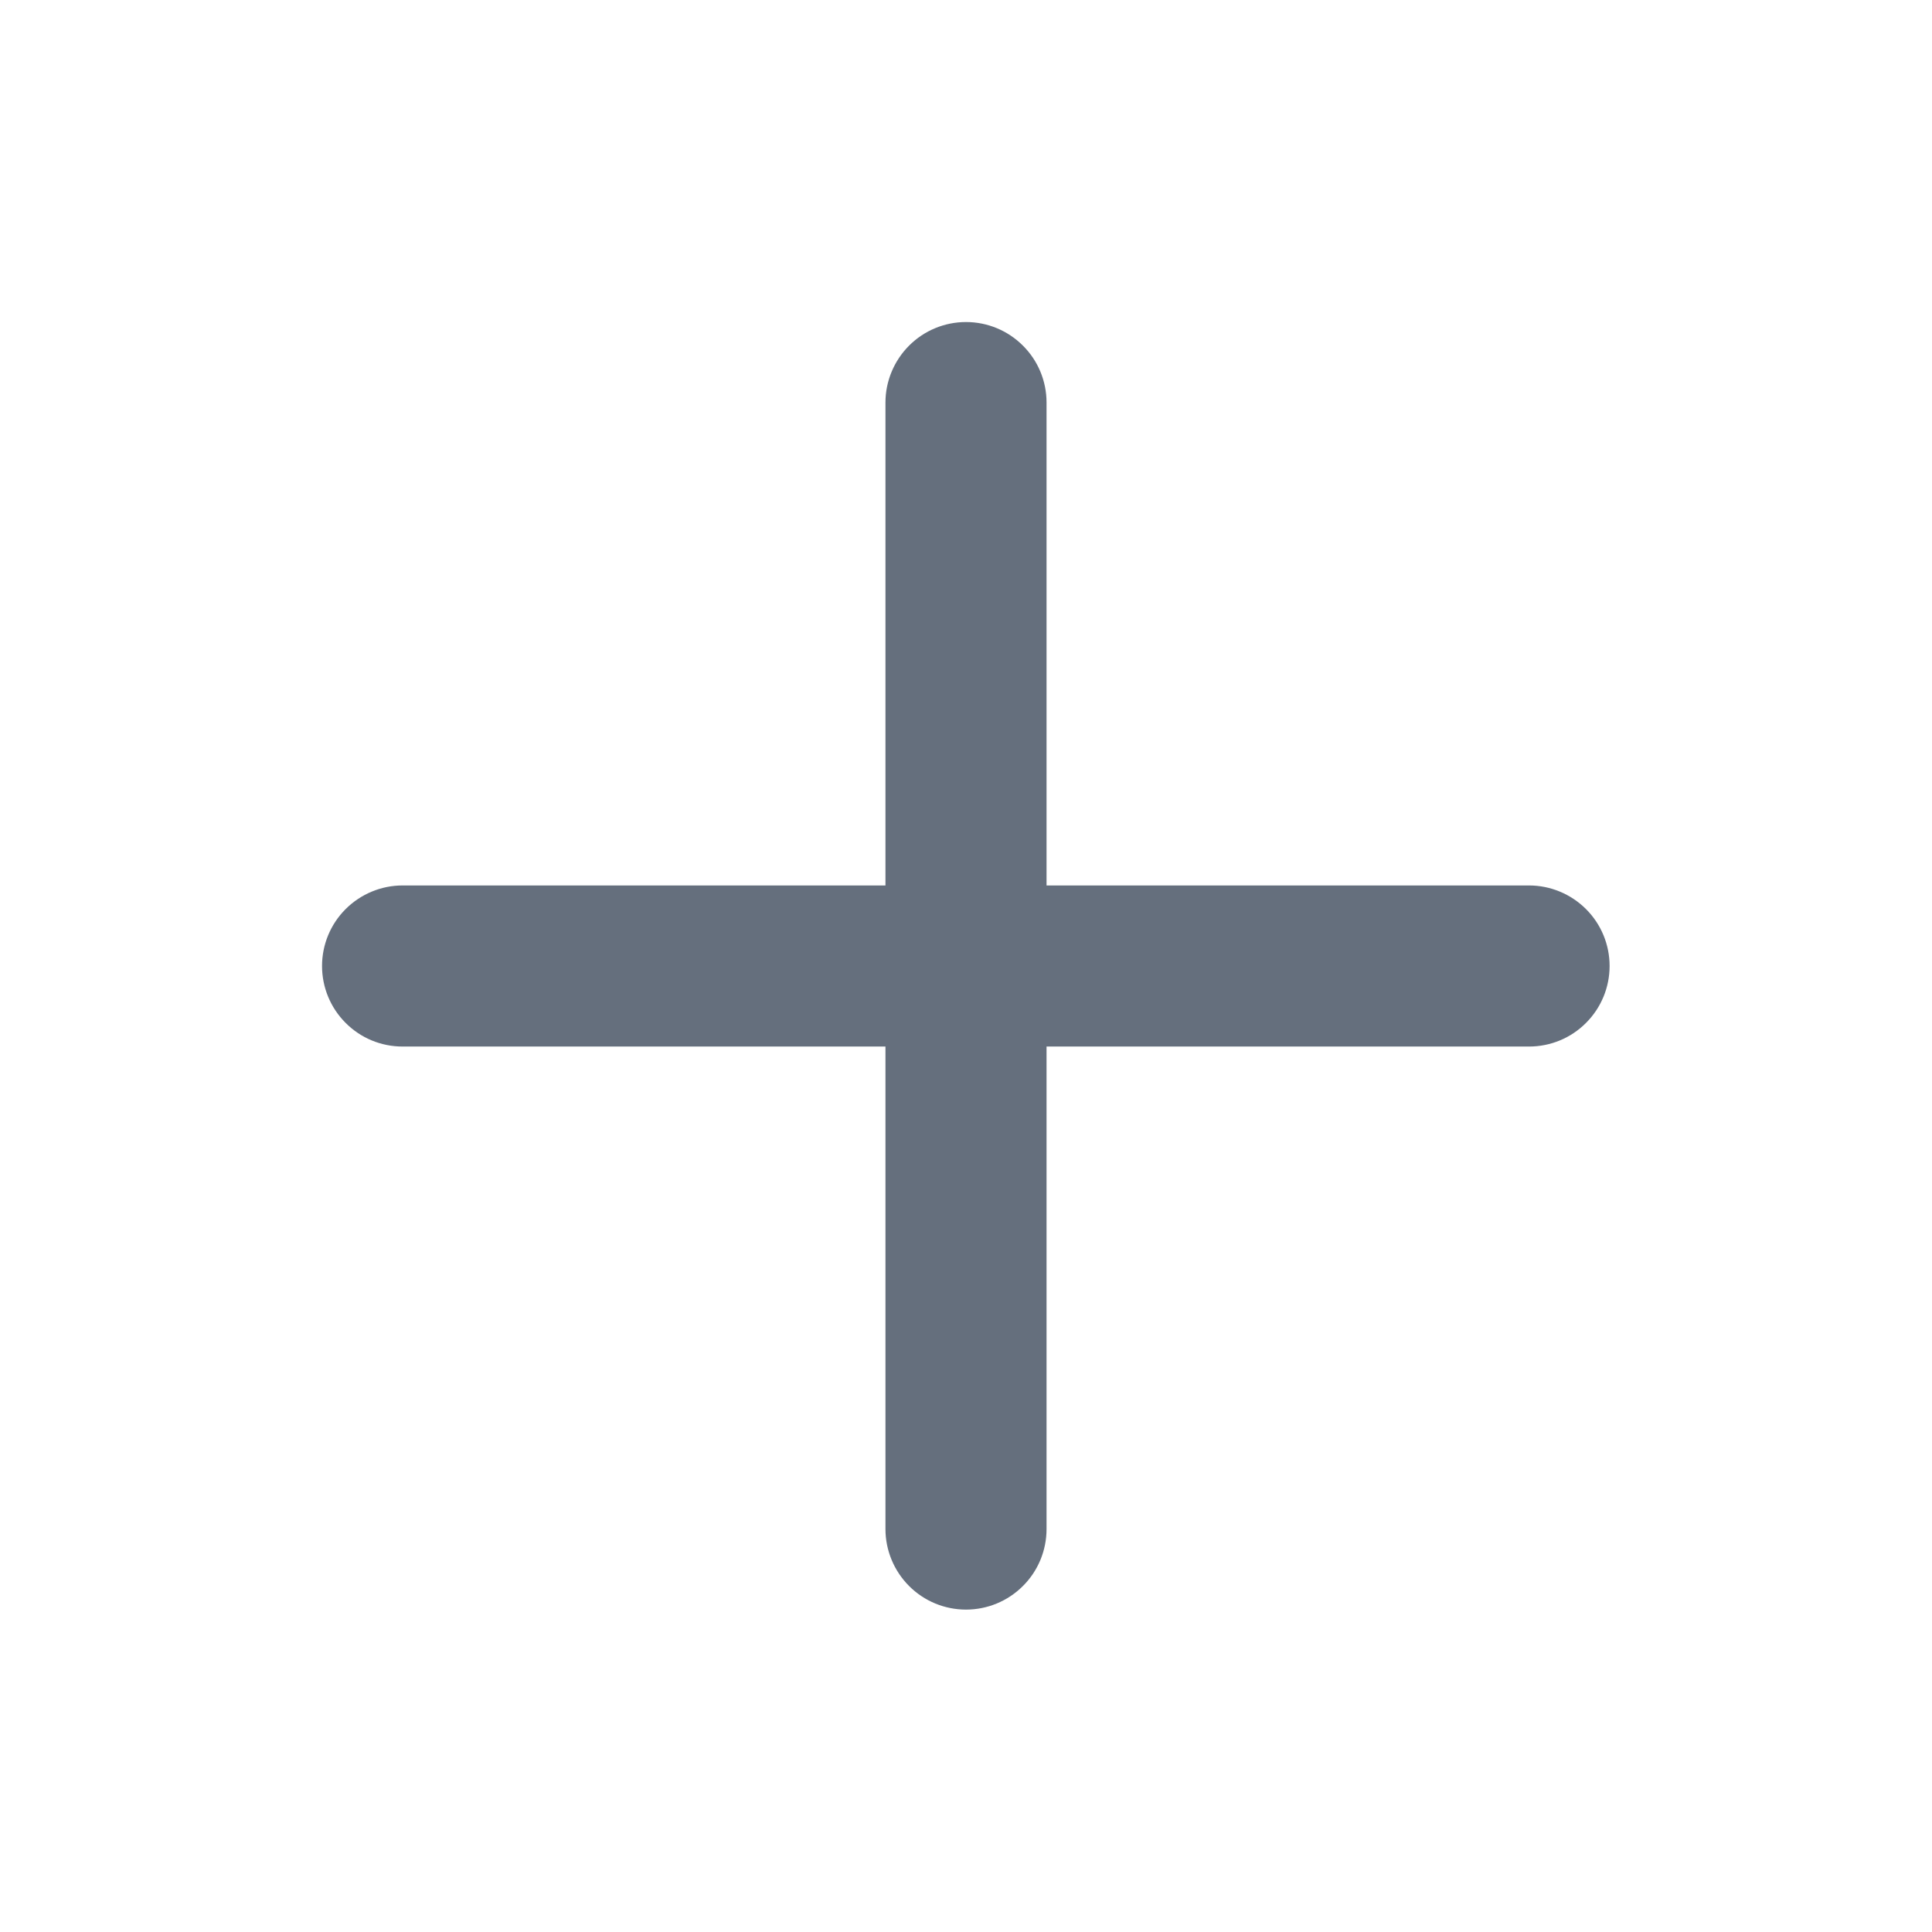 <svg width="16" height="16" viewBox="0 0 16 16" fill="none" xmlns="http://www.w3.org/2000/svg">
<path fill-rule="evenodd" clip-rule="evenodd" d="M8.667 3.333C8.667 3.157 8.597 2.987 8.471 2.862C8.346 2.737 8.177 2.667 8 2.667C7.823 2.667 7.654 2.737 7.529 2.862C7.404 2.987 7.333 3.157 7.333 3.333V7.333H3.333C3.157 7.333 2.987 7.404 2.862 7.529C2.737 7.654 2.667 7.823 2.667 8C2.667 8.177 2.737 8.346 2.862 8.471C2.987 8.597 3.157 8.667 3.333 8.667H7.333V12.663C7.333 12.84 7.404 13.01 7.529 13.135C7.654 13.26 7.823 13.33 8 13.33C8.177 13.33 8.346 13.26 8.471 13.135C8.597 13.01 8.667 12.84 8.667 12.663V8.667H12.663C12.84 8.667 13.01 8.597 13.135 8.471C13.26 8.346 13.33 8.177 13.33 8C13.33 7.823 13.26 7.654 13.135 7.529C13.01 7.404 12.84 7.333 12.663 7.333H8.667V3.333Z" fill="#656F7D"/>
</svg>

